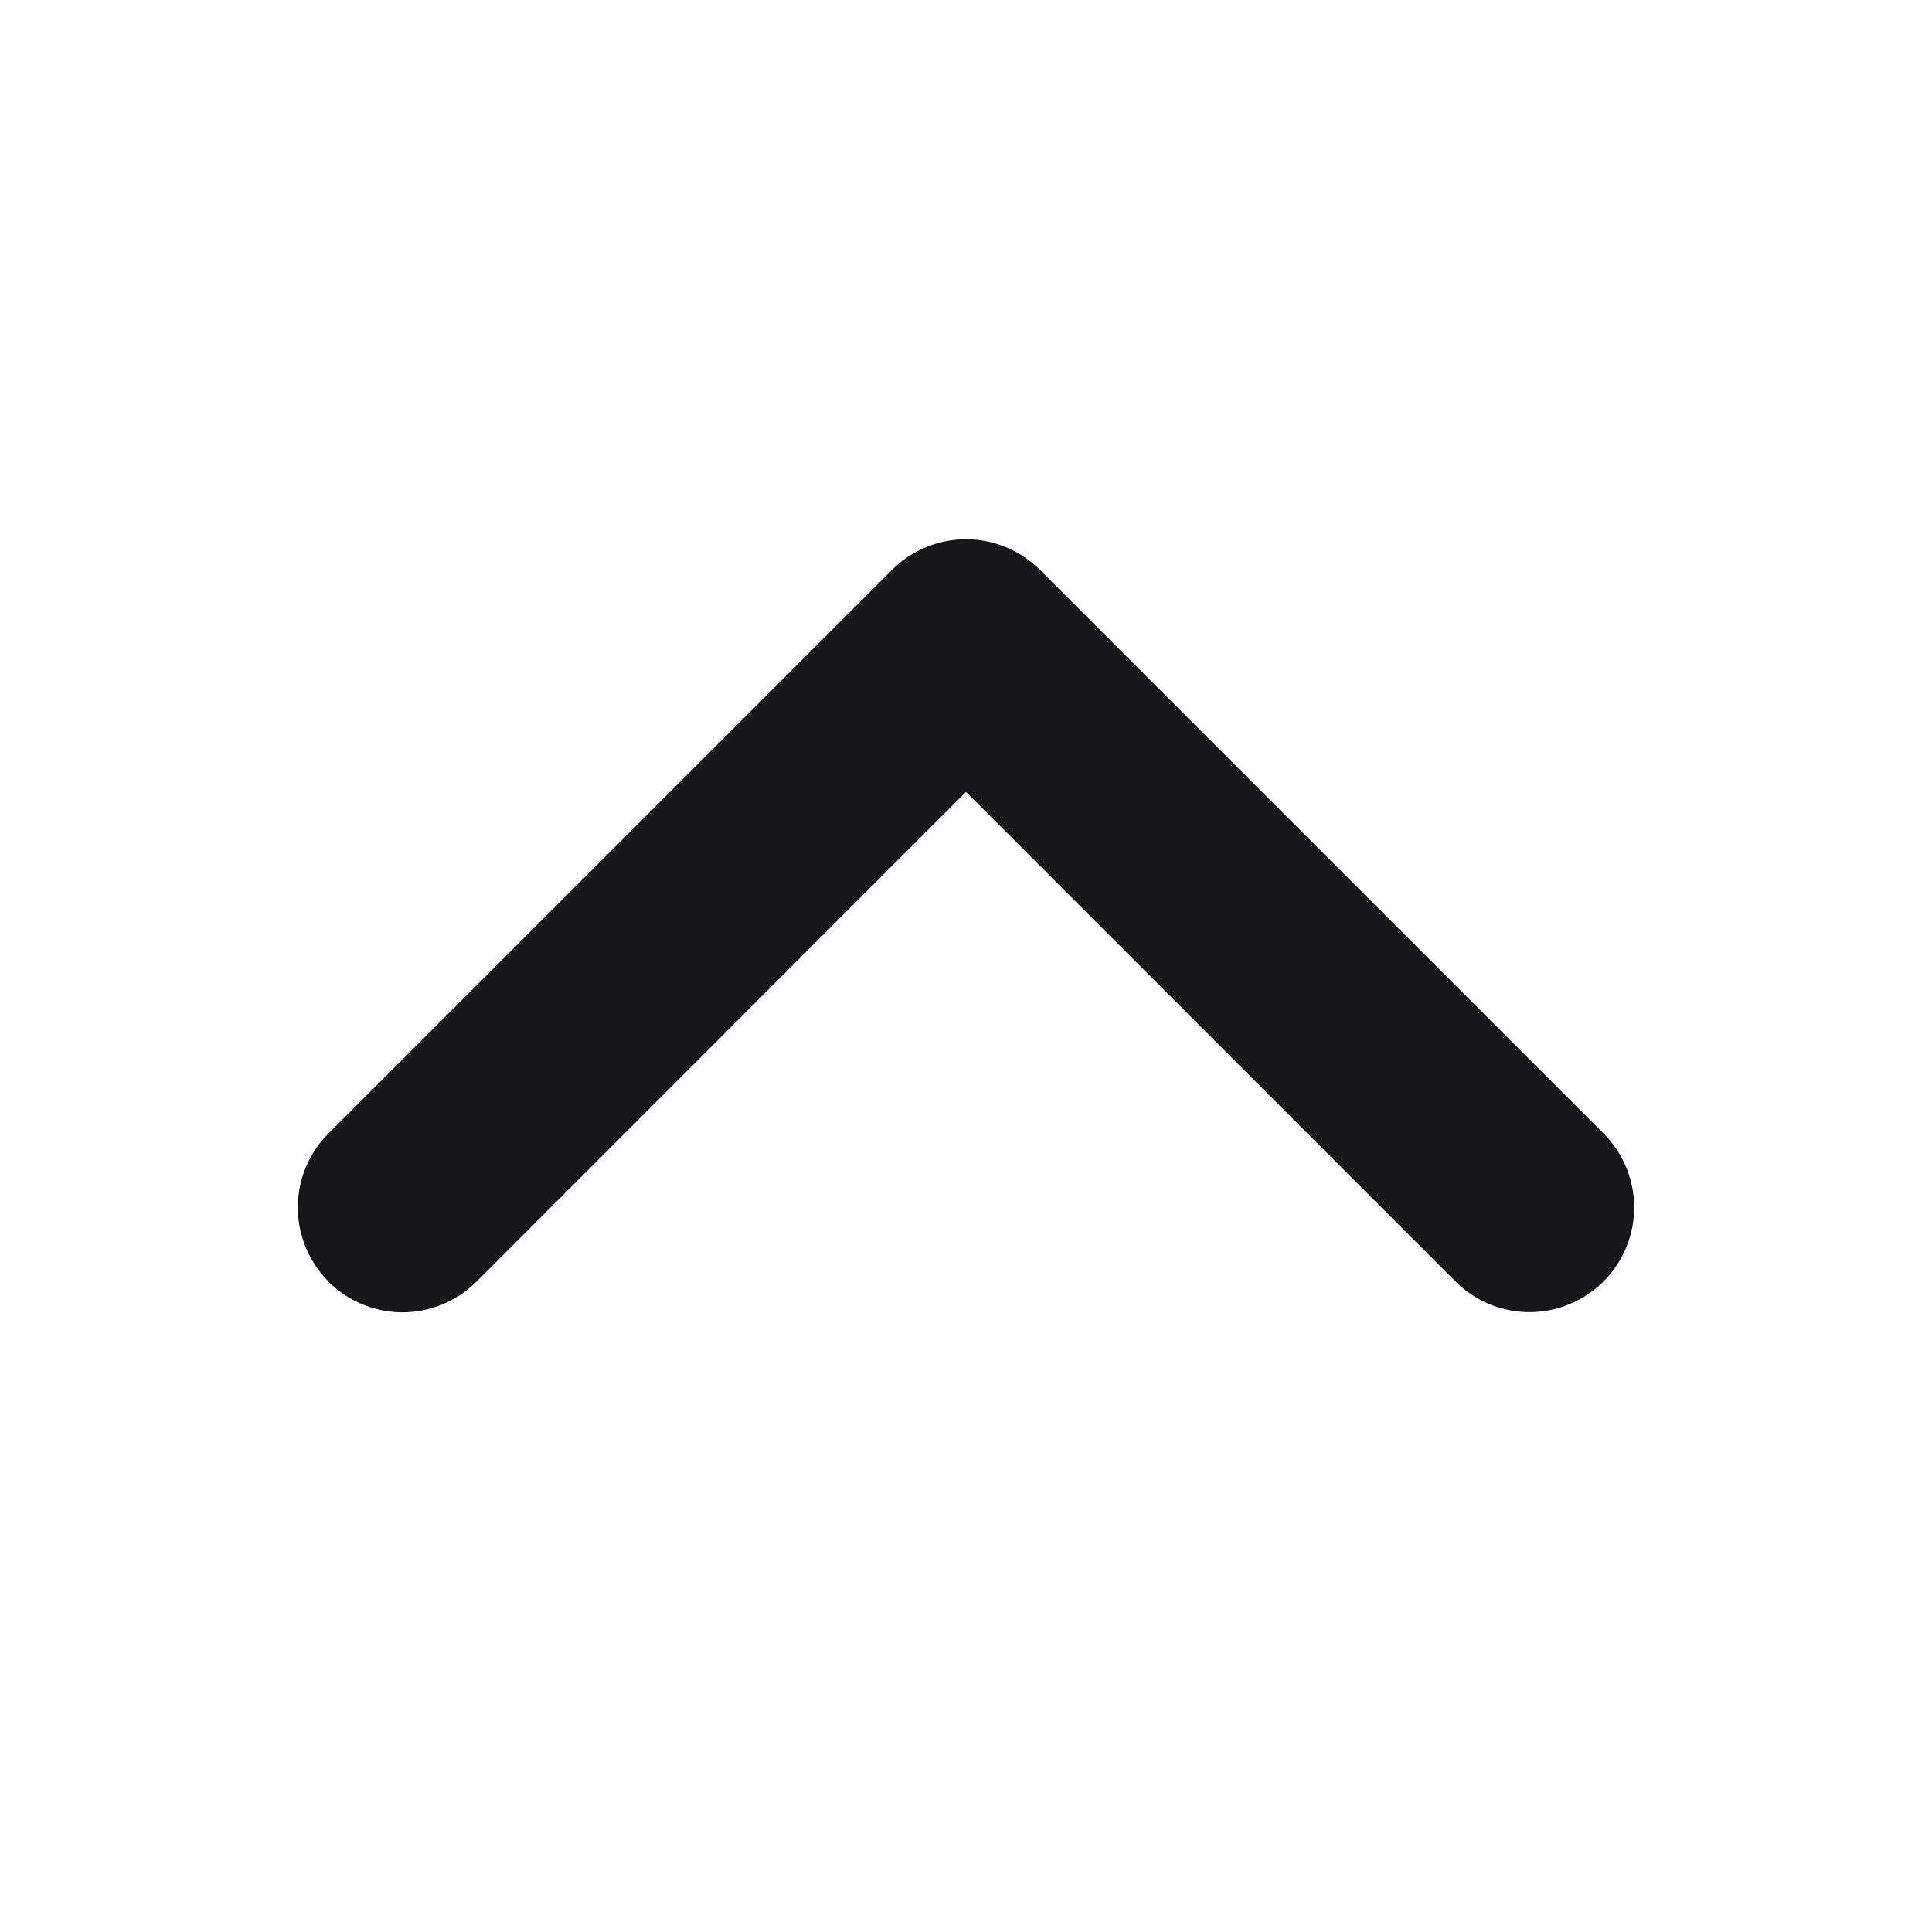 <svg xmlns="http://www.w3.org/2000/svg" width="24" height="24" fill="none" viewBox="0 0 24 24">
  <path fill="#171719" d="M4.08 15.92a1.3 1.3 0 0 0 1.84 0L12 9.837l6.08 6.081a1.3 1.3 0 1 0 1.84-1.838l-7-7a1.3 1.3 0 0 0-1.84 0l-7 7a1.3 1.3 0 0 0 0 1.838Z"/>
</svg>
